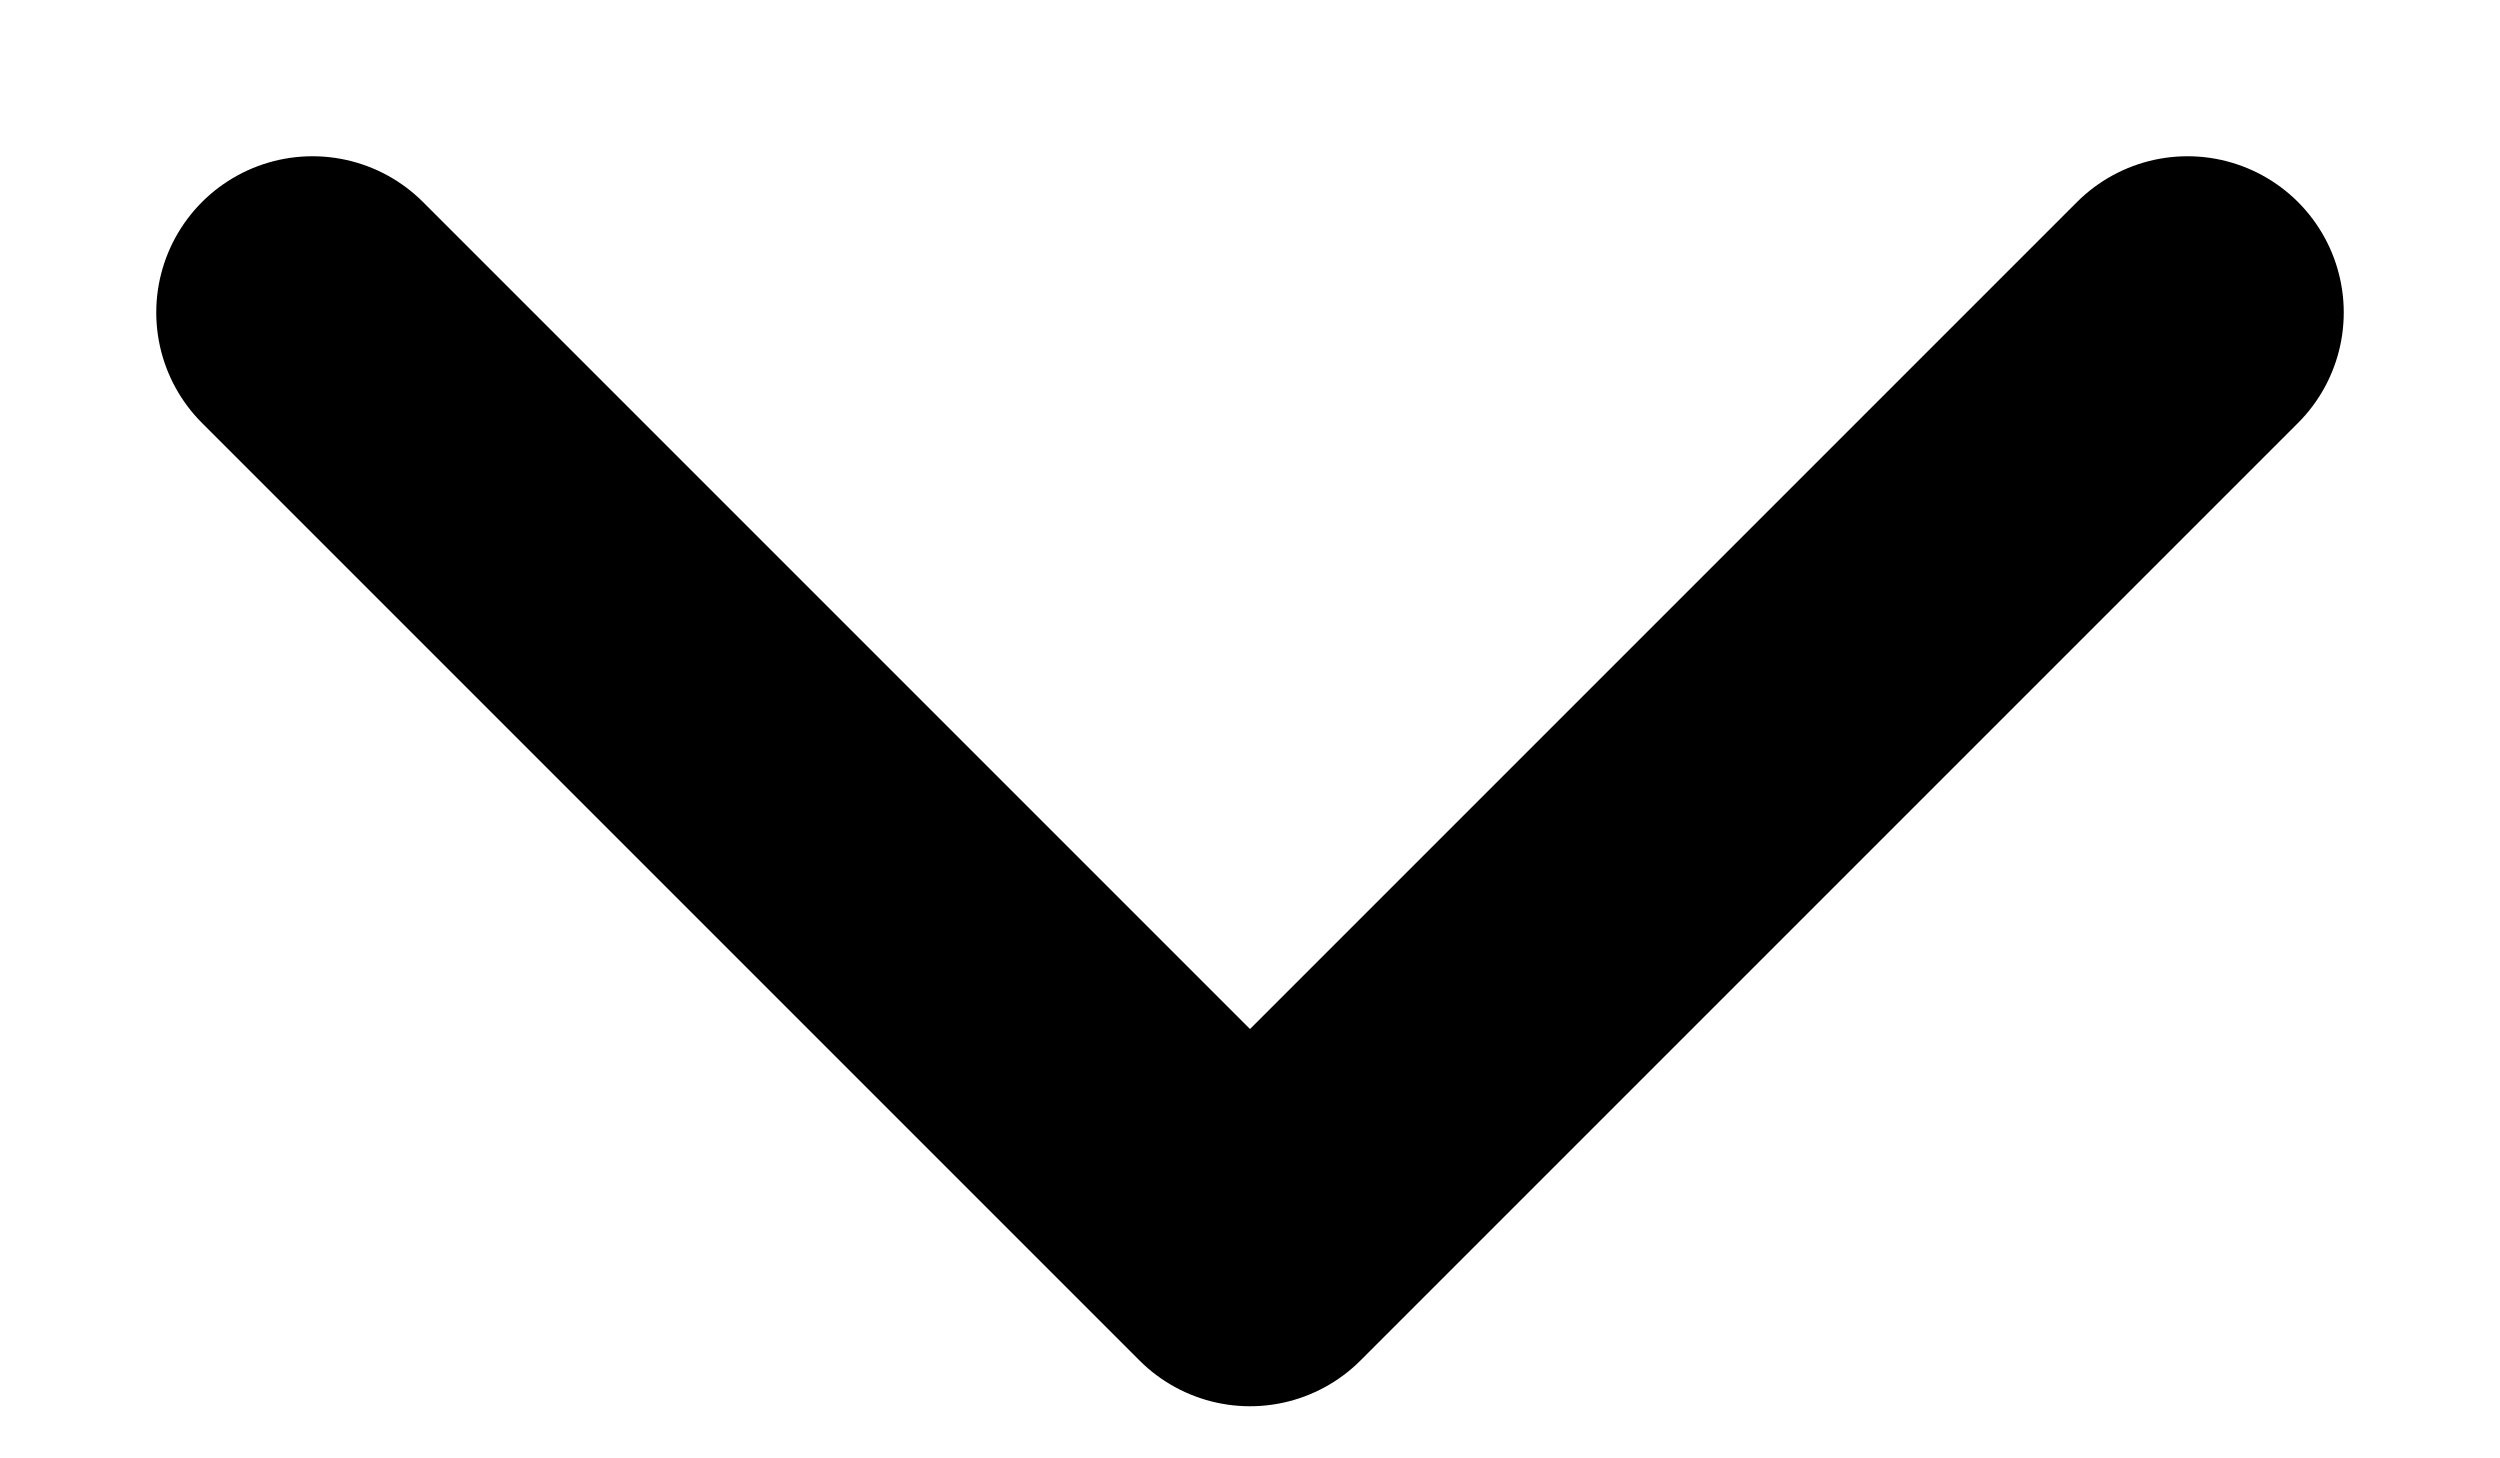 <svg width="12" height="7" viewBox="0 0 12 7" fill="none" xmlns="http://www.w3.org/2000/svg">
<path d="M1.5 1.5L6 6L10.5 1.5" stroke="black" stroke-width="1.5" stroke-linecap="round" stroke-linejoin="round"/>
</svg>

